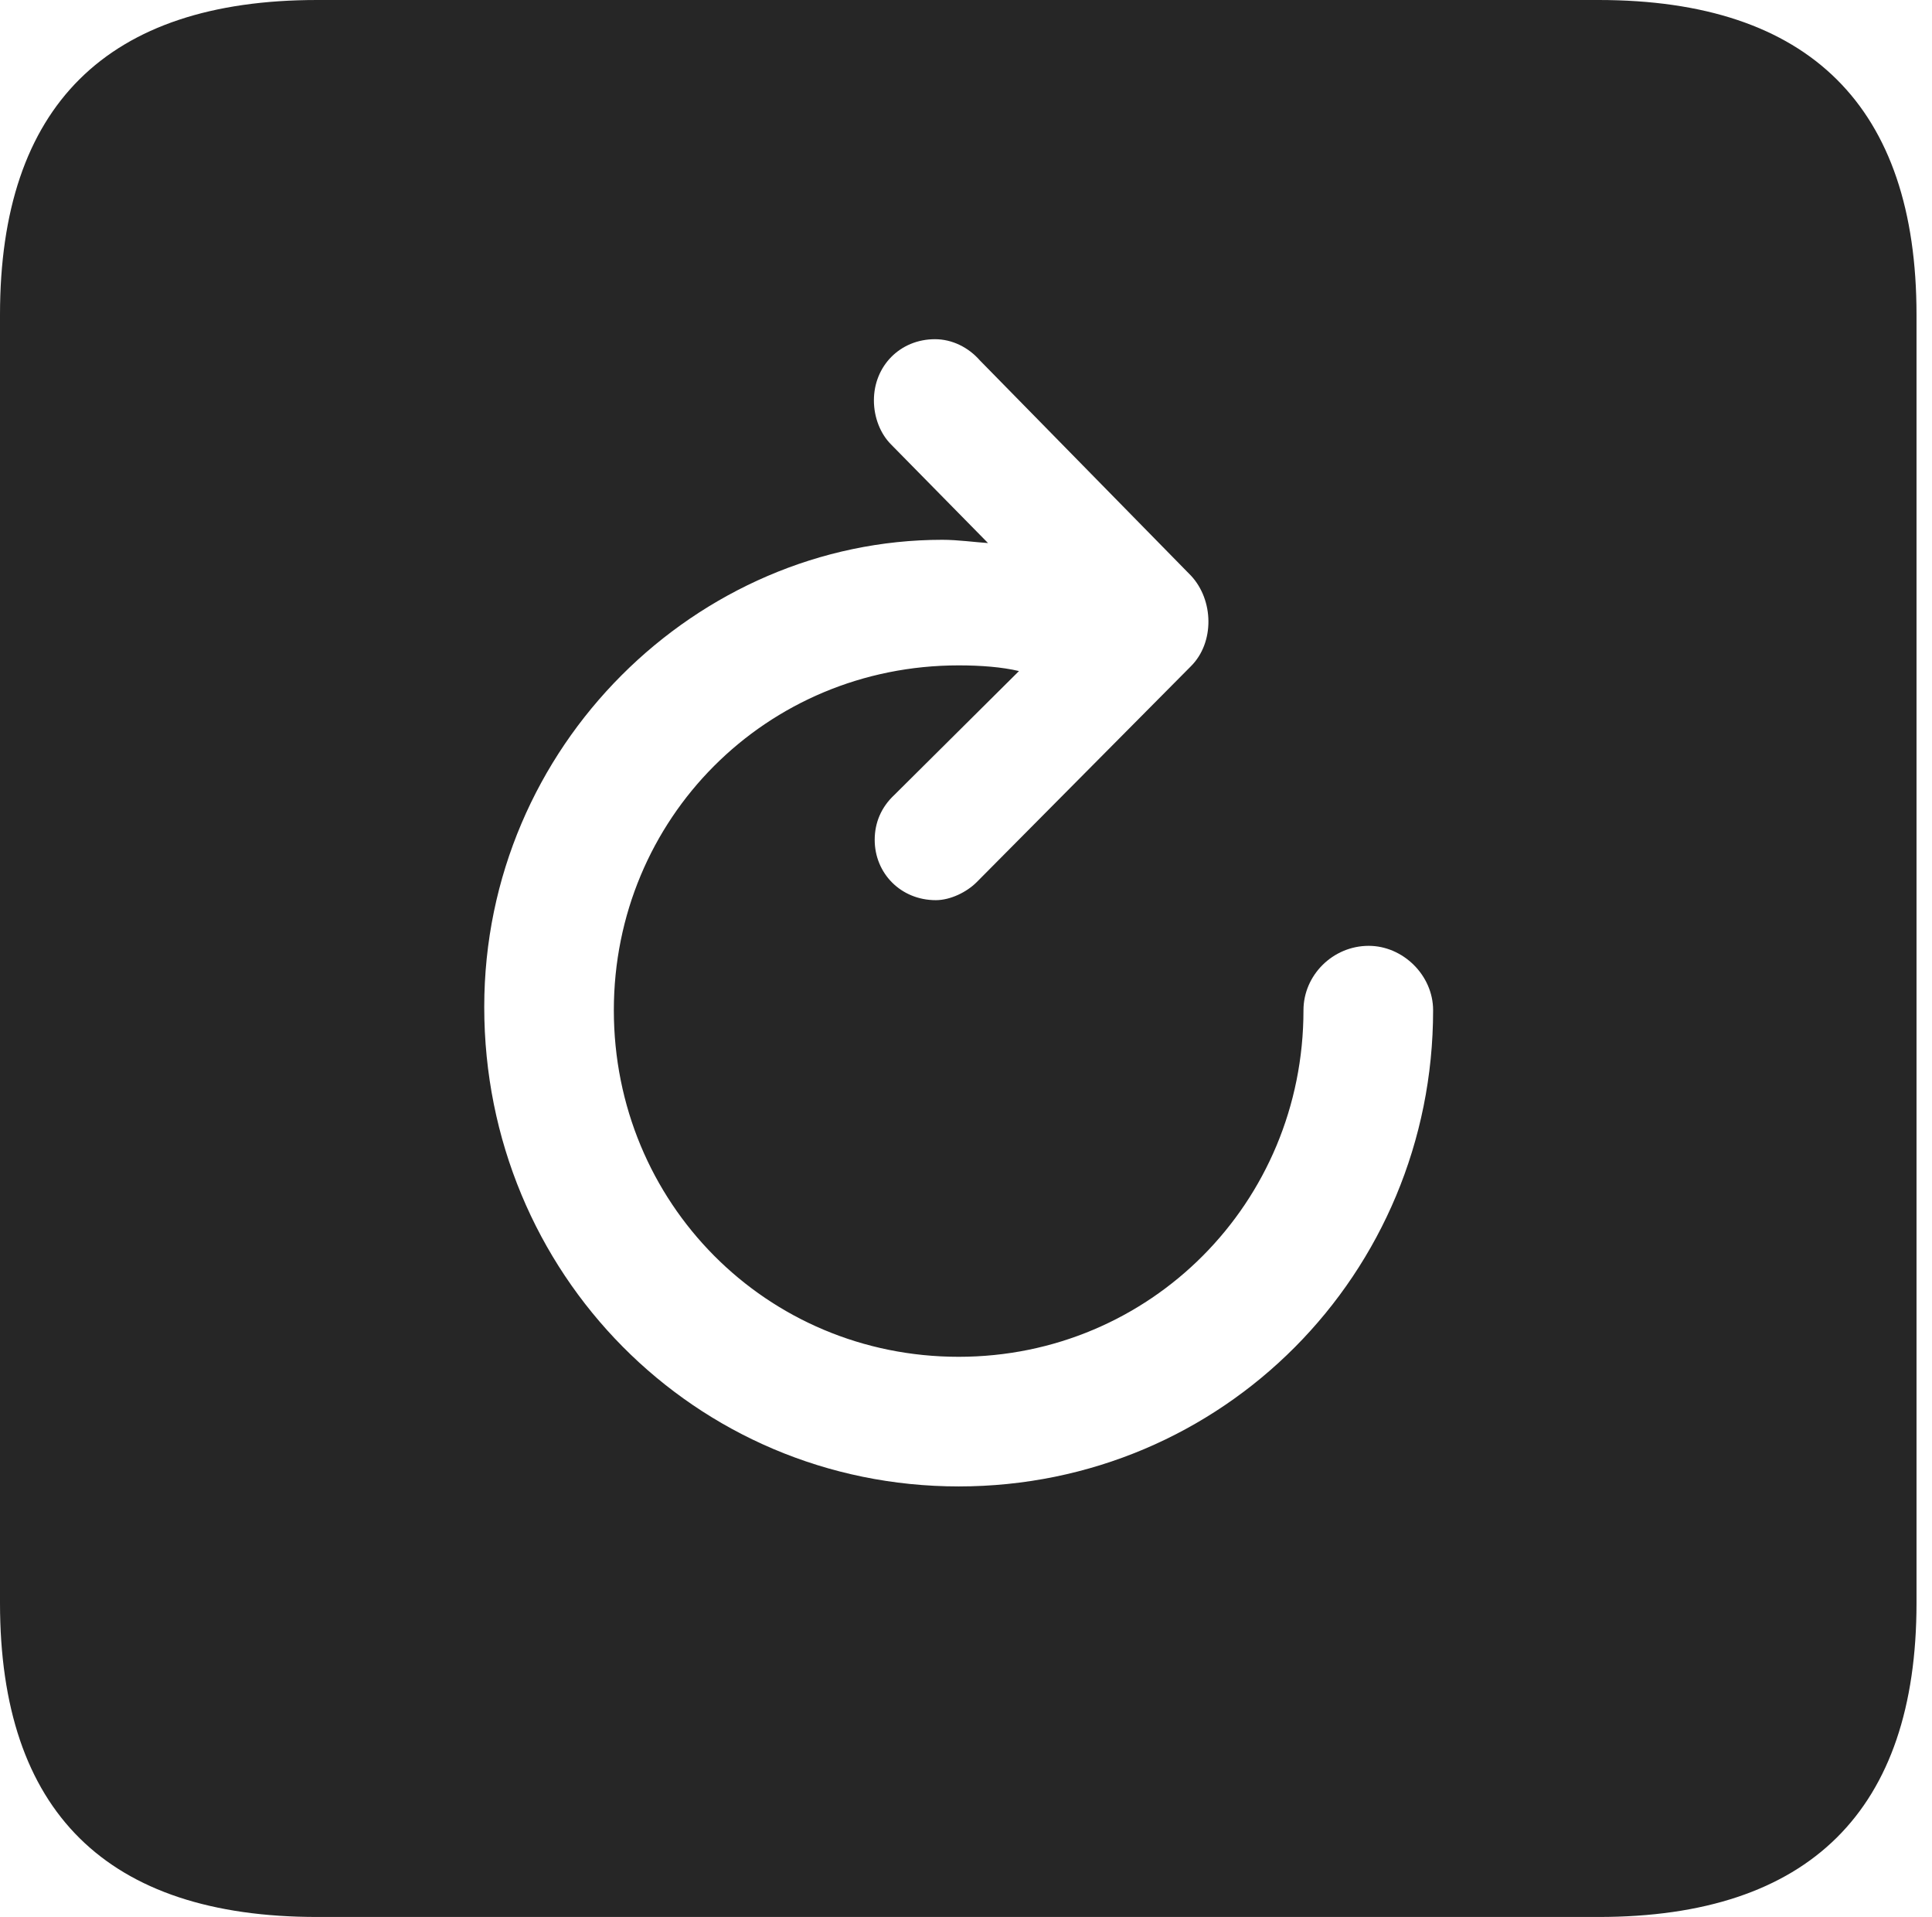 <?xml version="1.0" encoding="UTF-8"?>
<!--Generator: Apple Native CoreSVG 326-->
<!DOCTYPE svg
PUBLIC "-//W3C//DTD SVG 1.1//EN"
       "http://www.w3.org/Graphics/SVG/1.1/DTD/svg11.dtd">
<svg version="1.1" xmlns="http://www.w3.org/2000/svg" xmlns:xlink="http://www.w3.org/1999/xlink" viewBox="0 0 46.289 45.918">
 <g>
  <rect height="45.918" opacity="0" width="46.289" x="0" y="0"/>
  <path d="M45.918 7.539L45.918 38.398C45.918 43.359 43.359 45.918 38.301 45.918L7.598 45.918C2.559 45.918 0 43.398 0 38.398L0 7.539C0 2.539 2.559 0 7.598 0L38.301 0C43.359 0 45.918 2.559 45.918 7.539ZM20.938 9.59C20.938 10 21.094 10.391 21.348 10.645L23.672 13.008C23.359 12.988 22.949 12.93 22.578 12.93C16.719 12.93 11.602 17.852 11.602 24.121C11.602 30.508 16.66 35.605 22.969 35.605C29.297 35.605 34.336 30.508 34.336 24.199C34.336 23.359 33.613 22.656 32.793 22.656C31.934 22.656 31.23 23.359 31.23 24.199C31.23 28.809 27.559 32.5 22.969 32.5C18.359 32.5 14.707 28.809 14.707 24.199C14.707 19.609 18.359 15.938 22.969 15.938C23.496 15.938 24.004 15.977 24.414 16.074L21.426 19.043C21.113 19.336 20.957 19.707 20.957 20.117C20.957 20.918 21.582 21.562 22.422 21.562C22.773 21.562 23.164 21.367 23.398 21.133L28.535 15.957C29.102 15.391 29.082 14.375 28.535 13.789L23.477 8.633C23.203 8.32 22.812 8.125 22.402 8.125C21.562 8.125 20.938 8.77 20.938 9.59Z" fill="black" fill-opacity="0.85"/>
 </g>
</svg>
